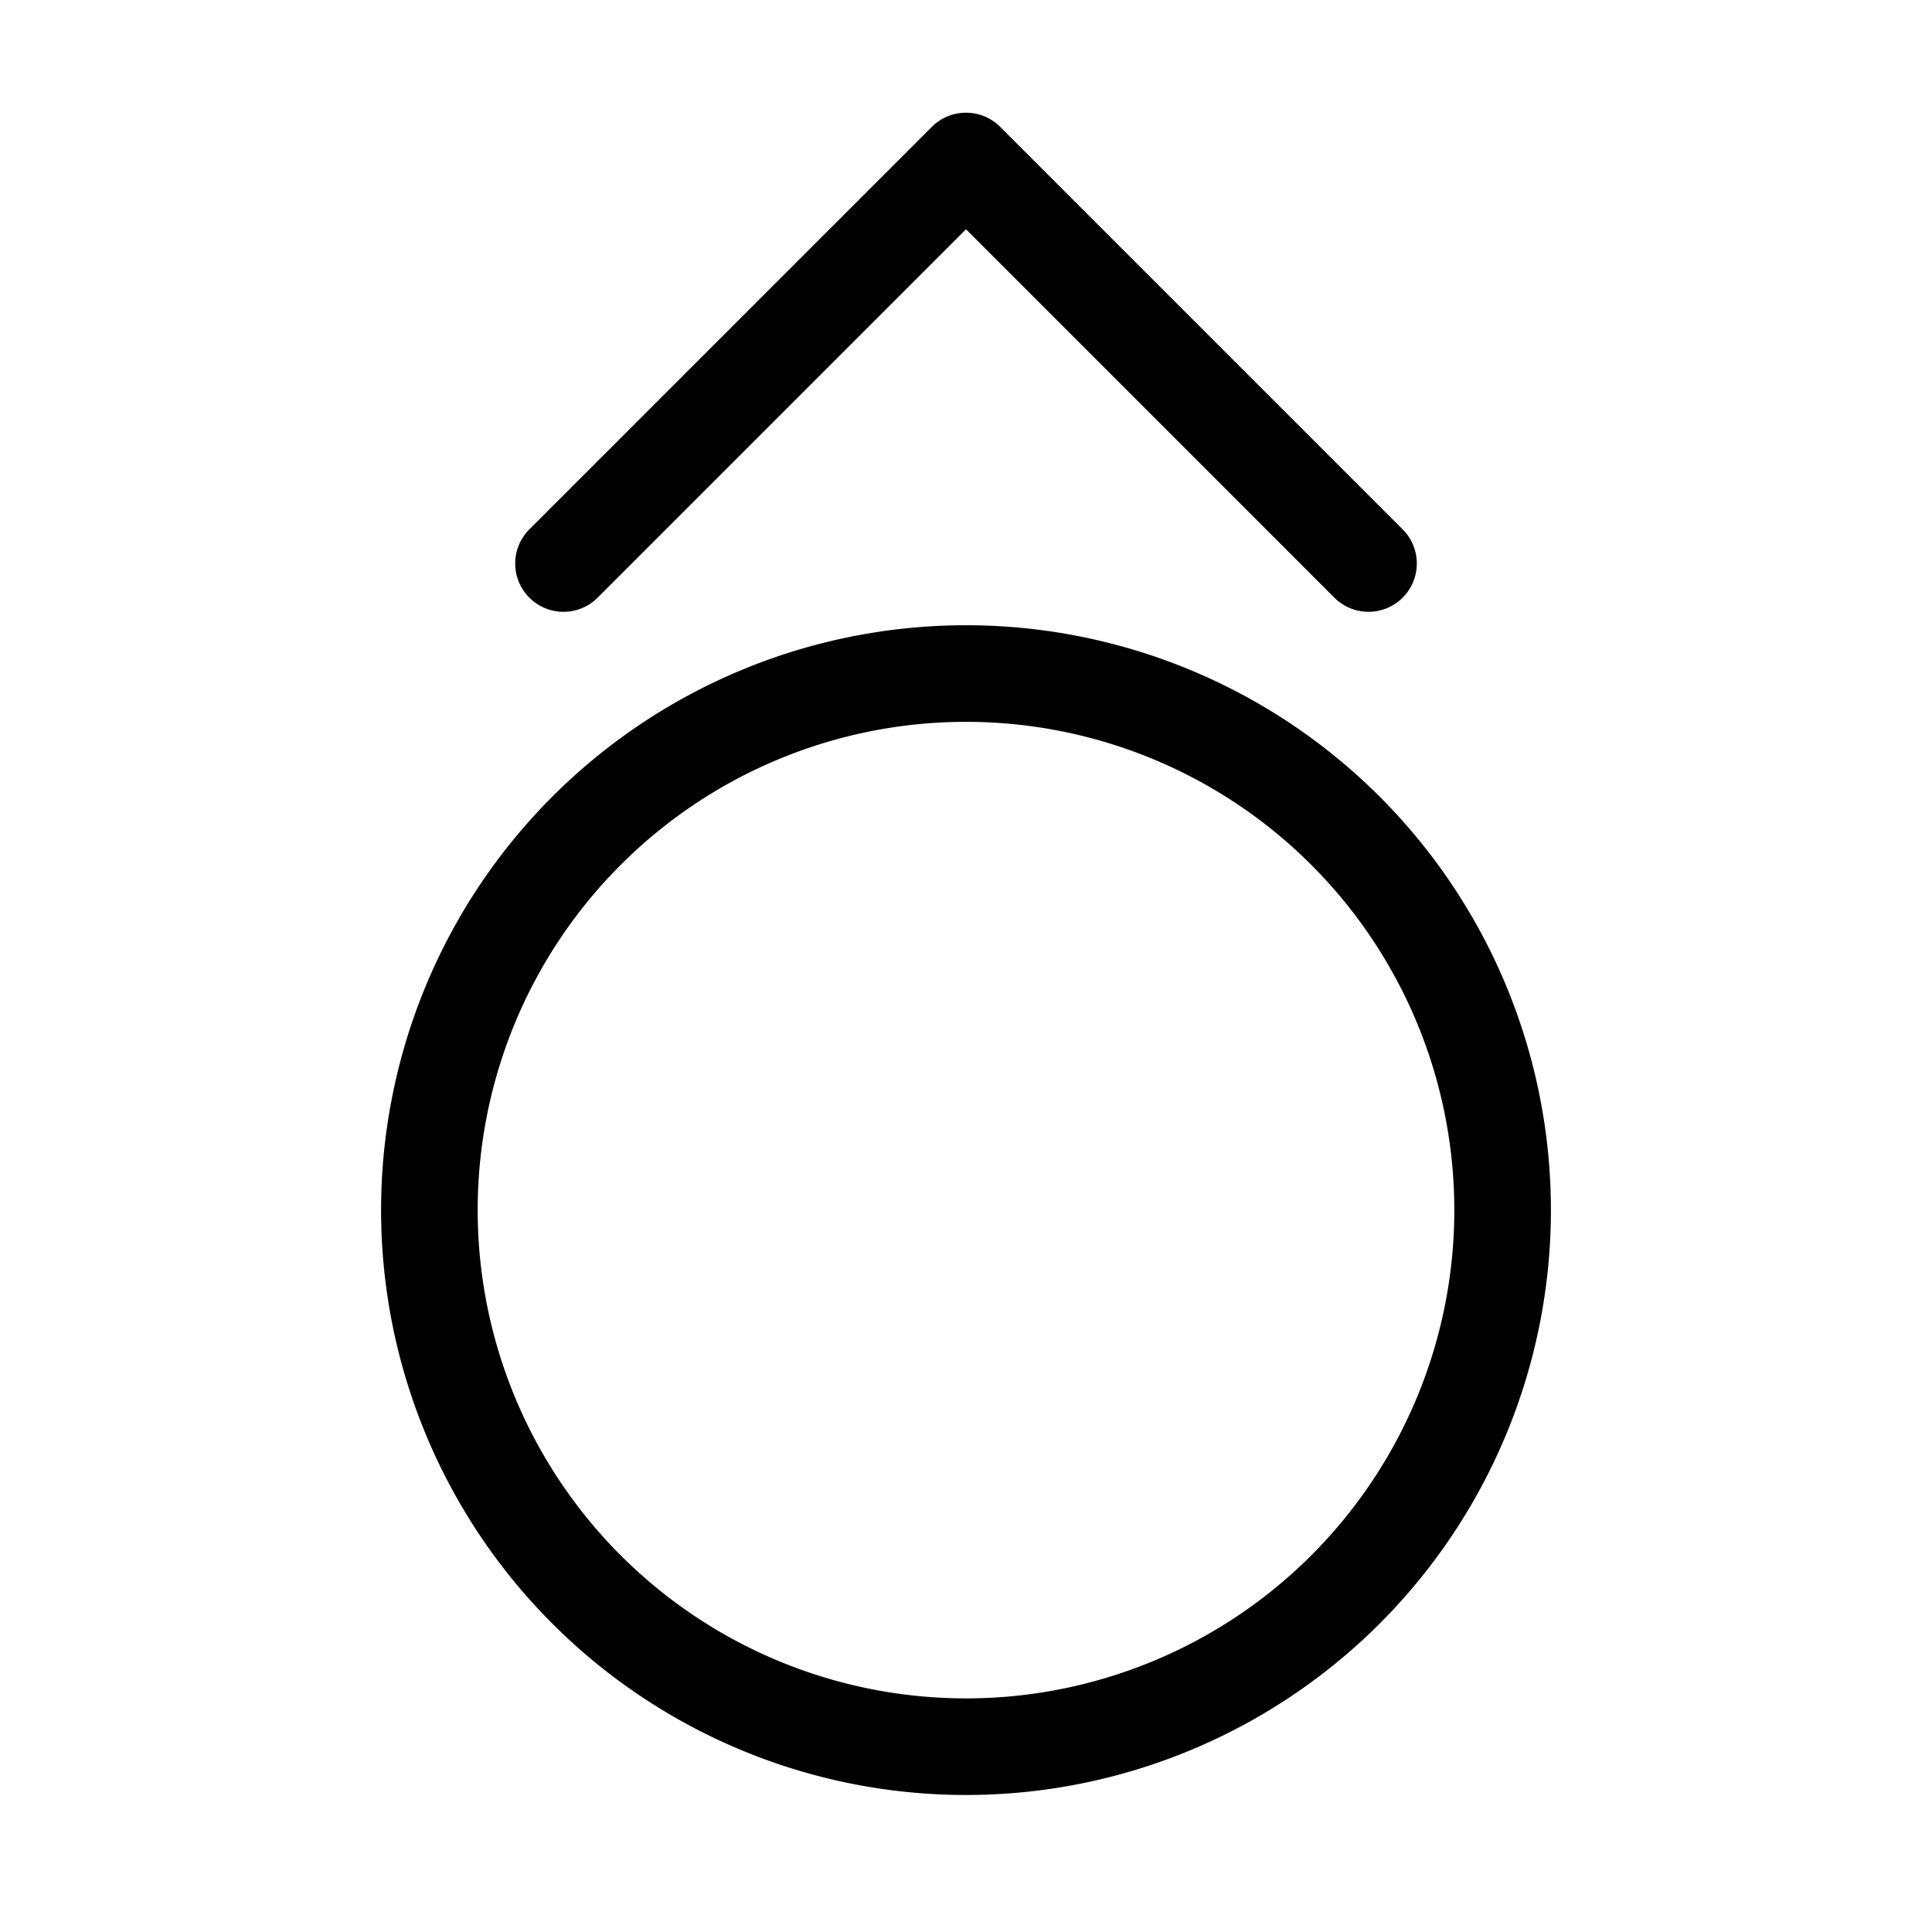<svg width="16" height="16" viewBox="0 0 12 12" xmlns="http://www.w3.org/2000/svg"><path style="fill:none;stroke:#000;stroke-width:.6;stroke-linecap:round;stroke-linejoin:round;stroke-miterlimit:10;stroke-dasharray:none;stroke-opacity:1" d="M3.5 3.5 6 1l2.5 2.5m.833 4.017a3.333 3.333 0 1 0-6.666-.001 3.333 3.333 0 0 0 6.666 0zm0 0"/></svg>